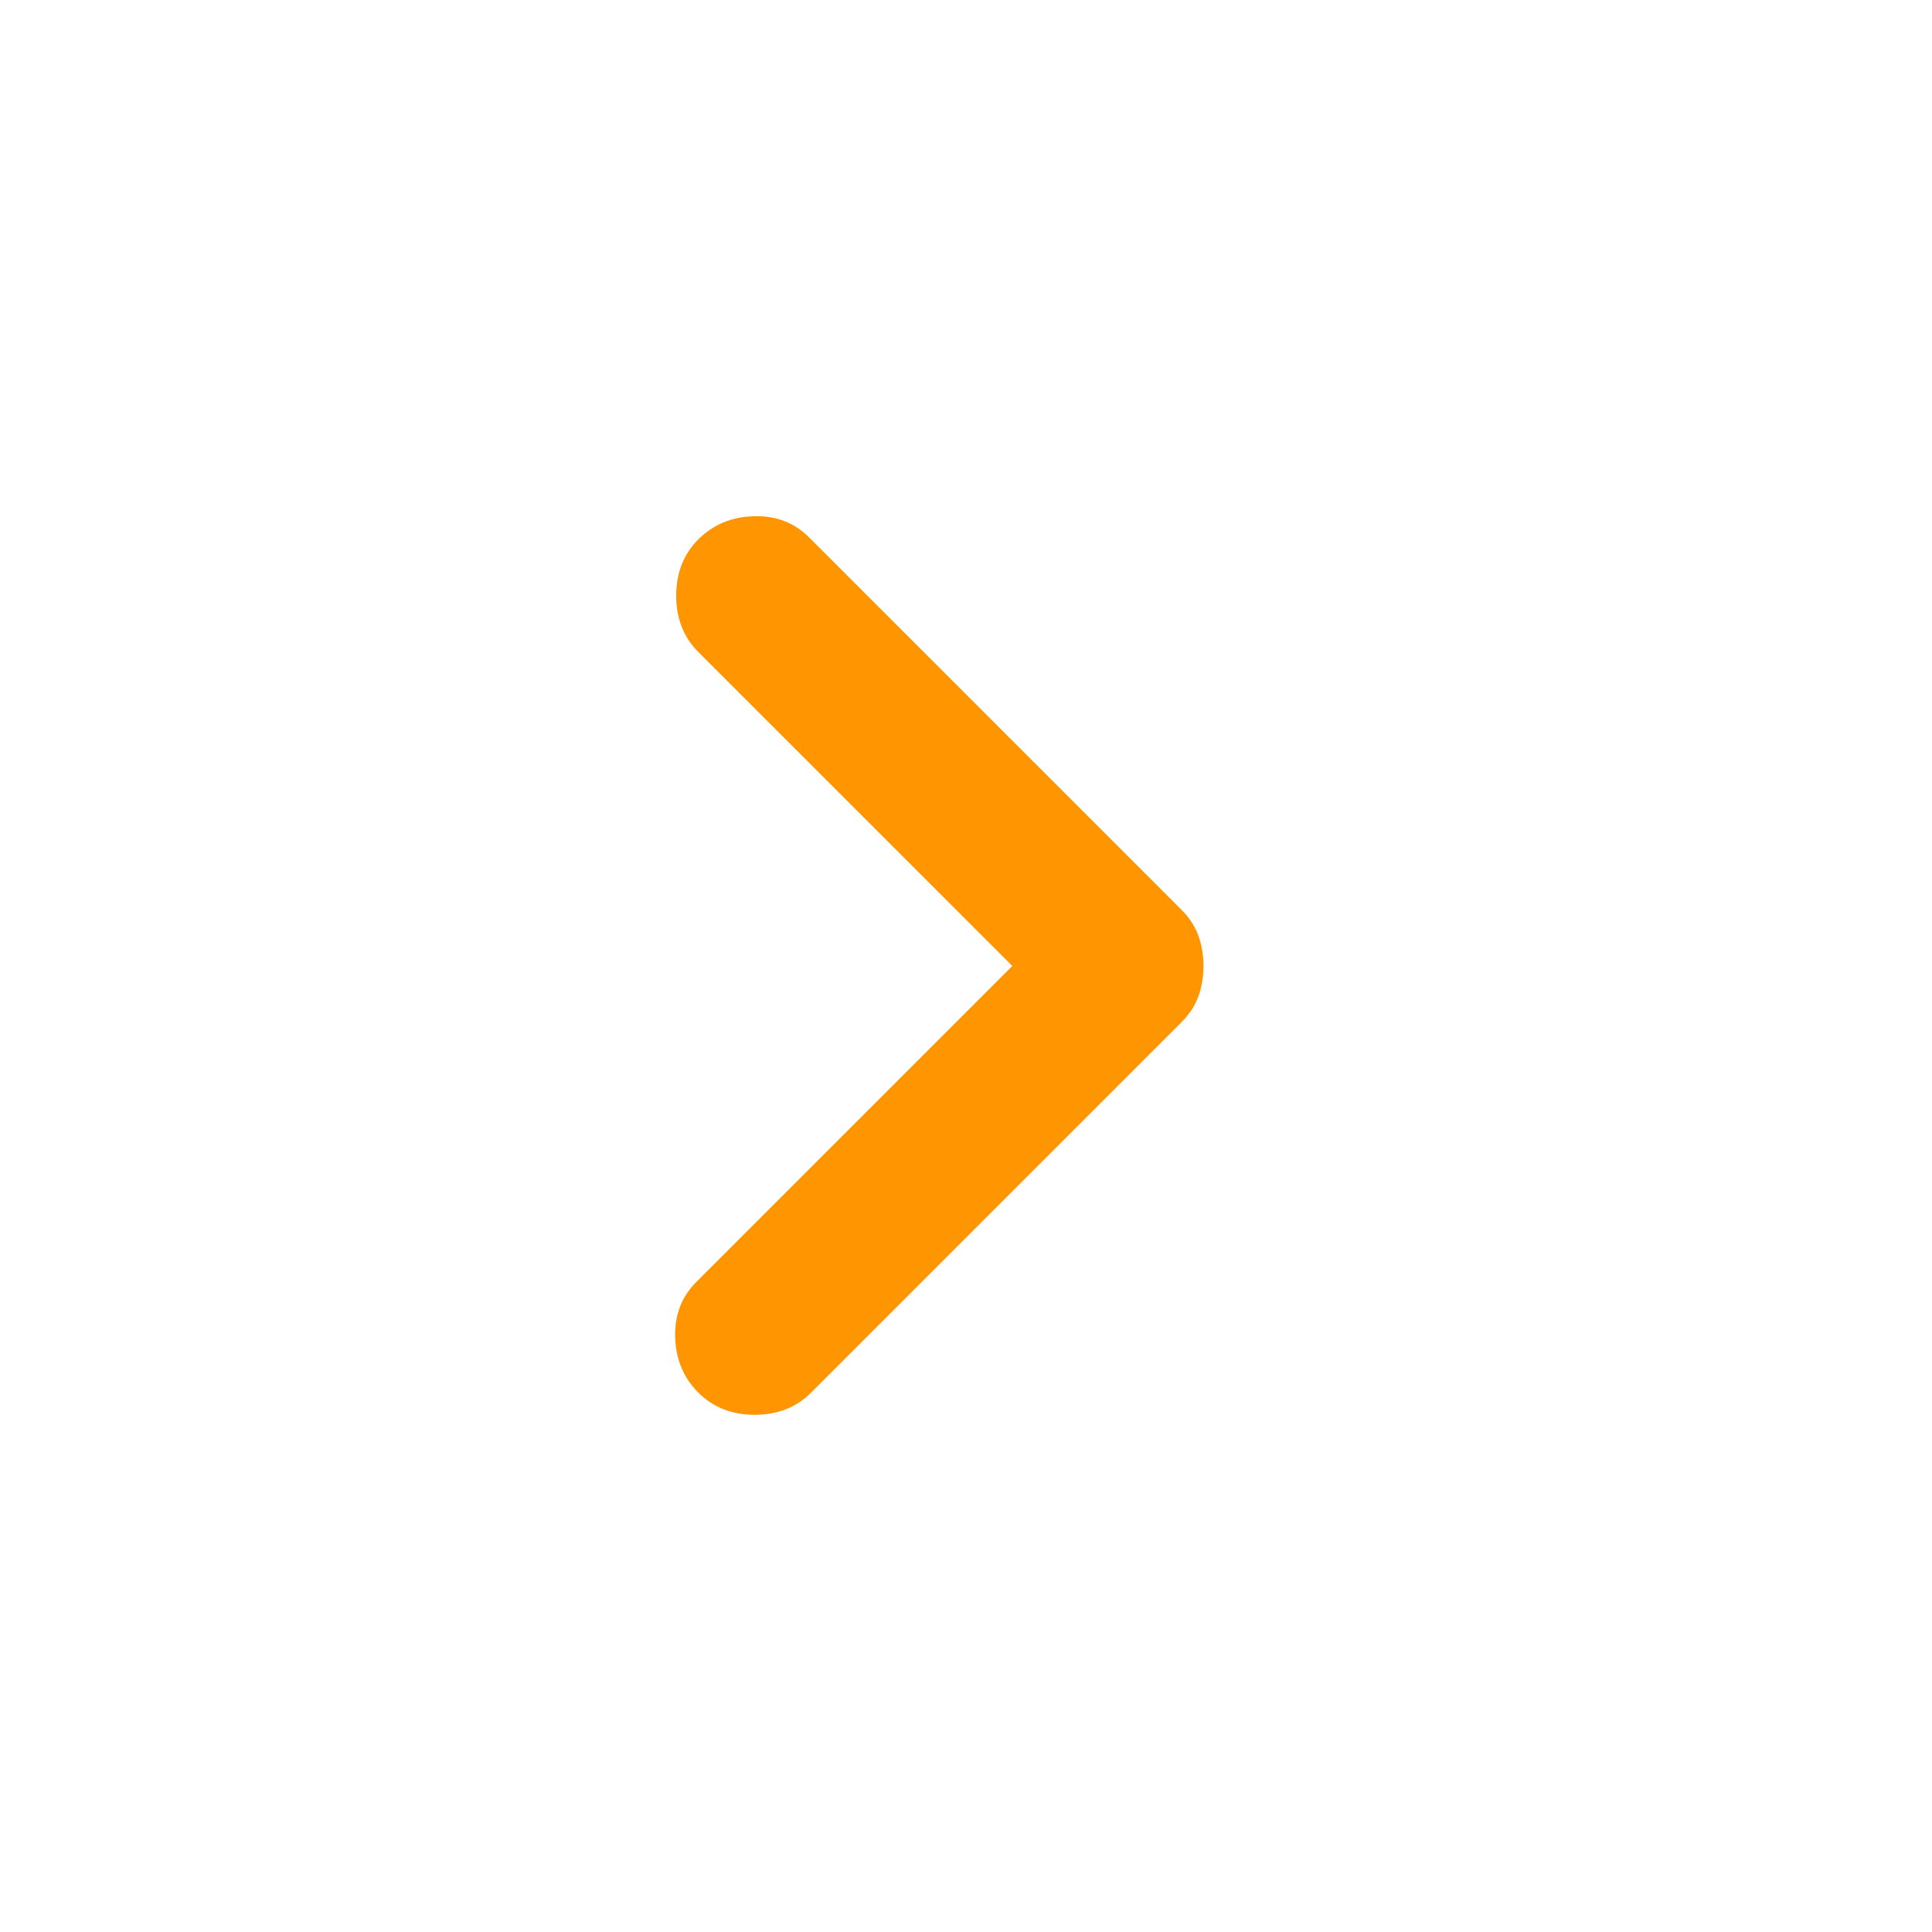 <svg width="24" height="24" viewBox="0 0 24 24" fill="none" xmlns="http://www.w3.org/2000/svg">
    <mask id="mask0_14_5580" style="mask-type:alpha" maskUnits="userSpaceOnUse" x="0" y="0"
        width="24" height="24">
        <rect width="24" height="24" transform="matrix(4.37114e-08 1 1 -4.37114e-08 0 0)"
            fill="#D9D9D9" />
    </mask>
    <g mask="url(#mask0_14_5580)">
        <path
            d="M14.95 12C14.95 11.867 14.929 11.742 14.887 11.625C14.846 11.508 14.775 11.4 14.675 11.3L10.05 6.675C9.867 6.492 9.638 6.404 9.362 6.413C9.088 6.421 8.859 6.517 8.675 6.7C8.492 6.883 8.4 7.117 8.4 7.4C8.4 7.683 8.492 7.917 8.675 8.1L12.575 12L8.65 15.925C8.467 16.108 8.379 16.338 8.387 16.613C8.396 16.888 8.492 17.117 8.675 17.3C8.859 17.483 9.092 17.575 9.375 17.575C9.659 17.575 9.892 17.483 10.075 17.3L14.675 12.7C14.775 12.6 14.846 12.492 14.887 12.375C14.929 12.258 14.95 12.133 14.95 12Z"
            fill="#FF9500" />
    </g>
</svg>